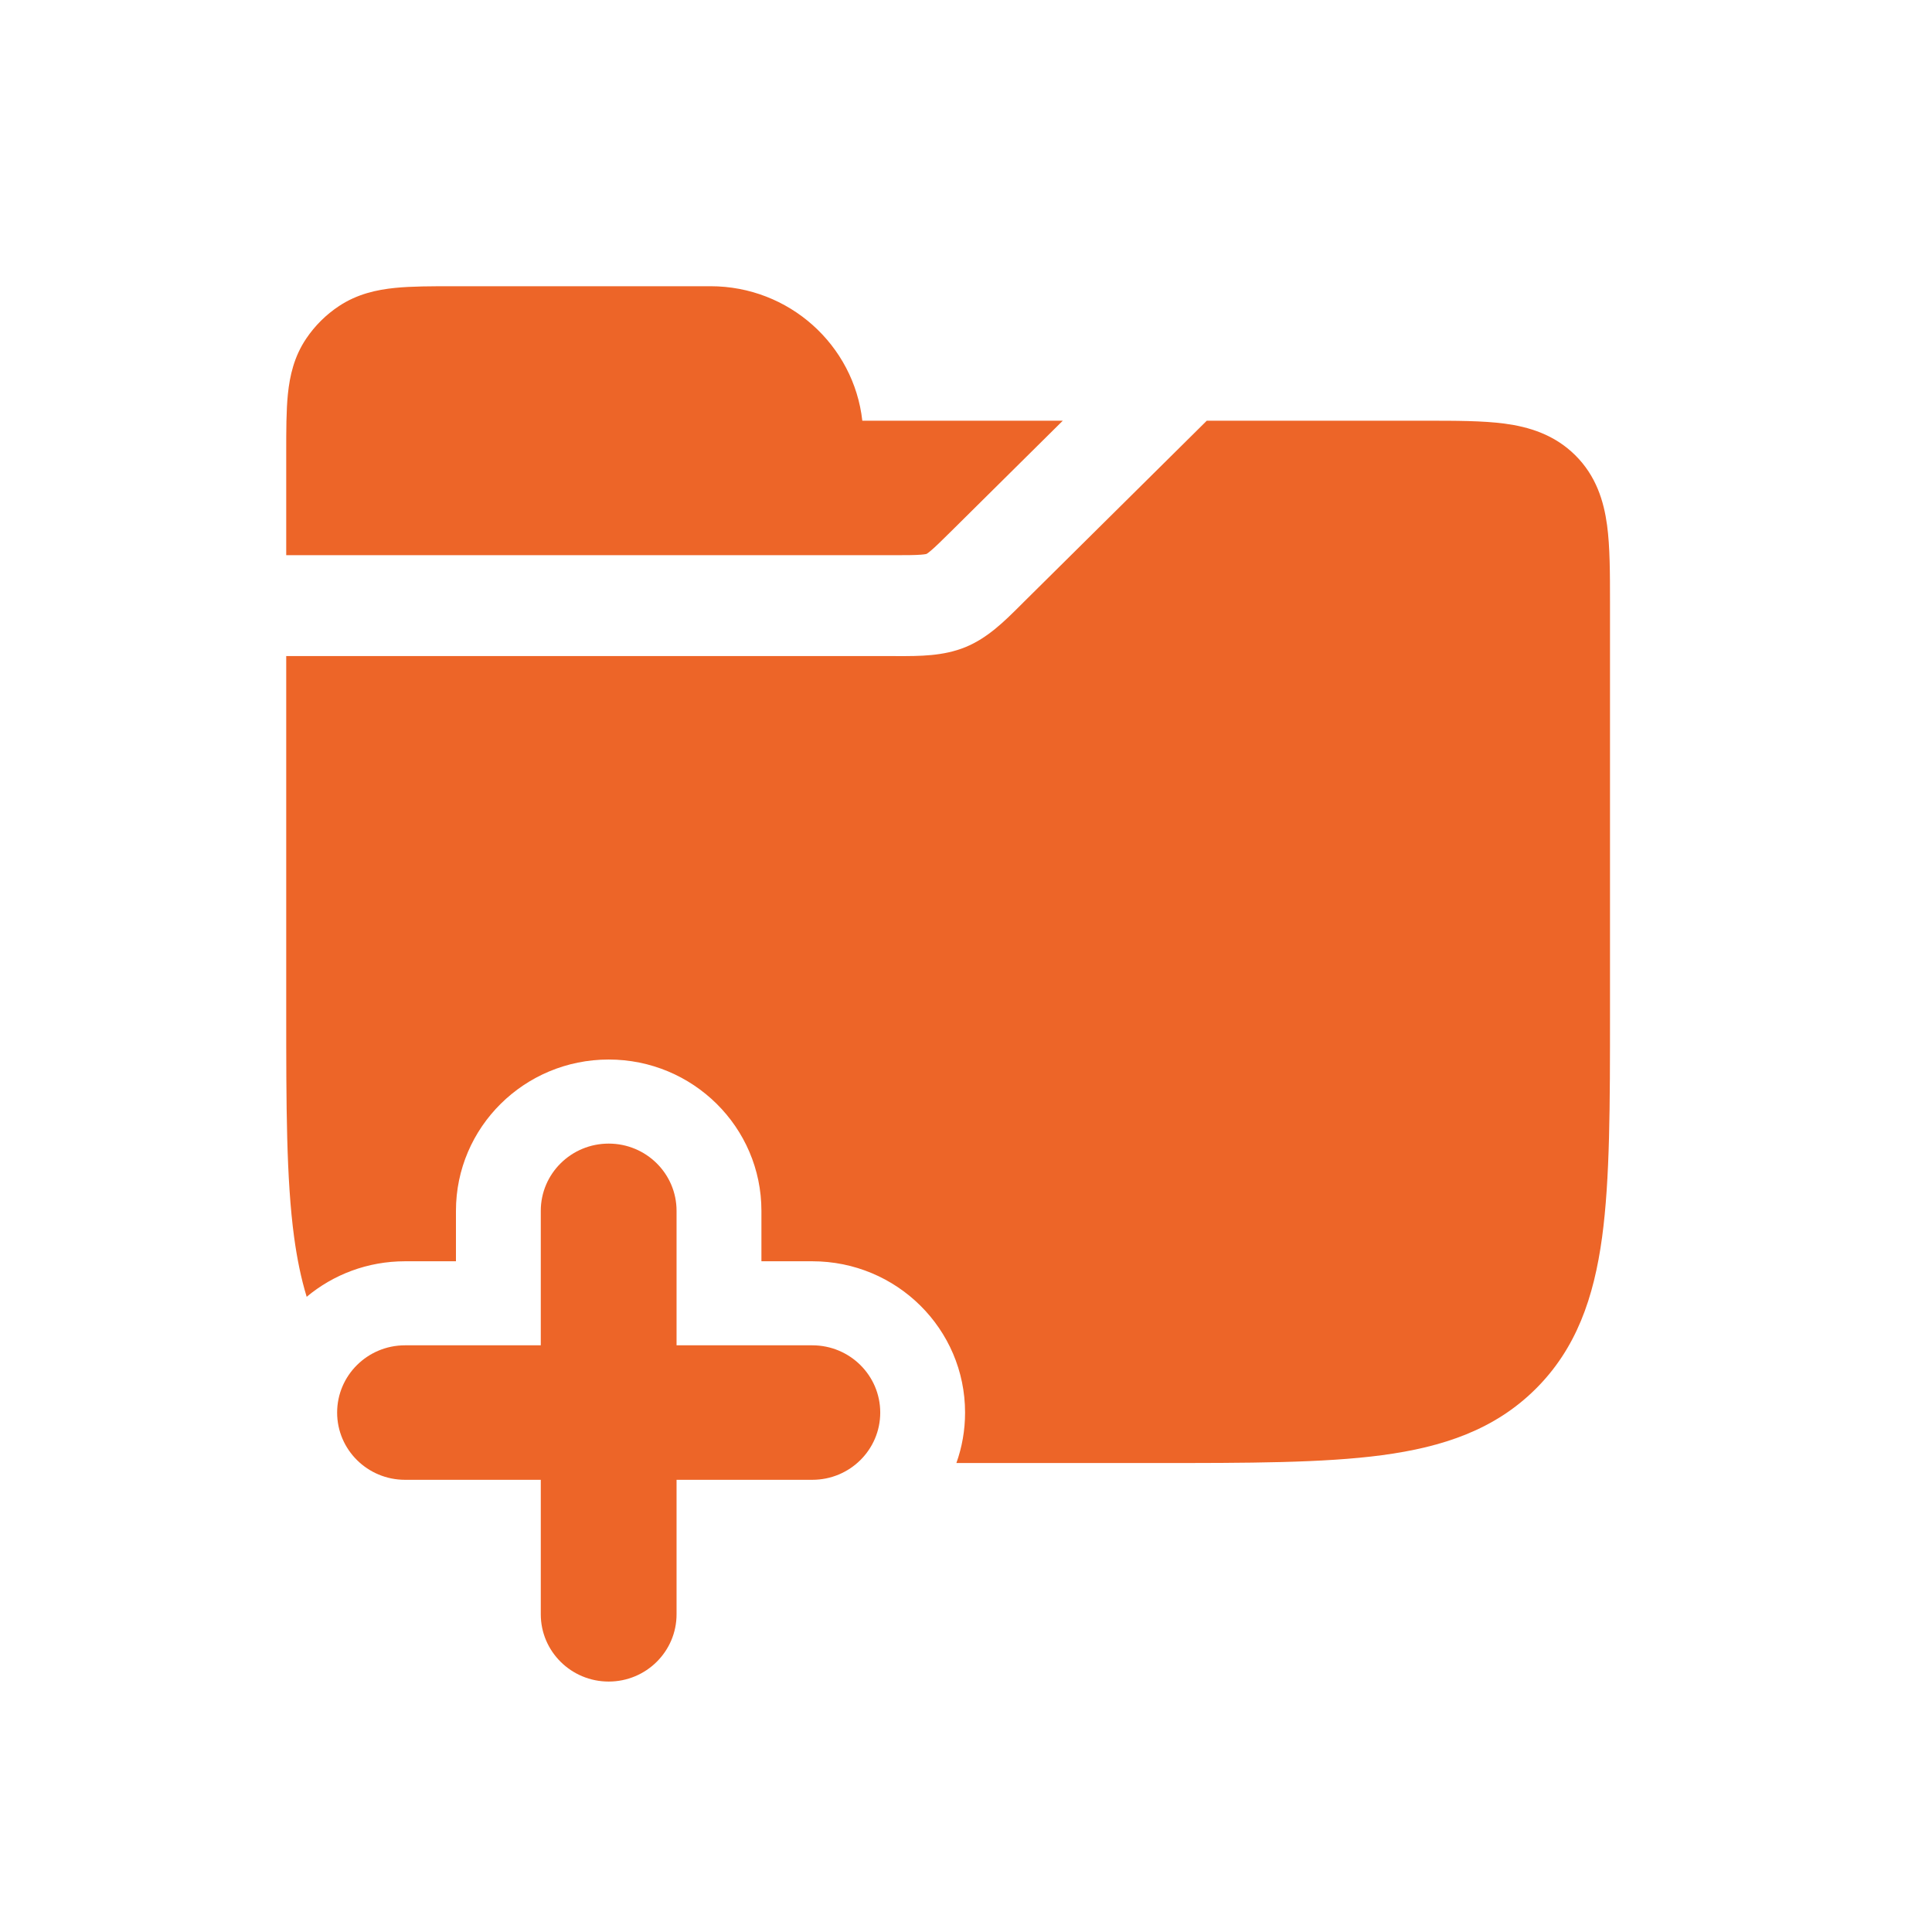 <svg width="54" height="54" viewBox="0 0 54 54" fill="none" xmlns="http://www.w3.org/2000/svg">
<path d="M12.681 8C12.069 8 11.507 8 11.041 8.047C10.535 8.098 9.988 8.215 9.476 8.554C9.113 8.794 8.802 9.103 8.56 9.462C8.217 9.969 8.099 10.511 8.047 11.012C8 11.473 8 12.03 8 12.637L8 15.518H24.928C25.337 15.518 25.565 15.517 25.736 15.504C25.813 15.498 25.854 15.492 25.876 15.487C25.886 15.485 25.893 15.483 25.893 15.483L25.896 15.482L25.898 15.481C25.898 15.481 25.905 15.477 25.913 15.472C25.931 15.46 25.966 15.436 26.024 15.386C26.154 15.275 26.316 15.116 26.605 14.83L29.705 11.759L24.102 11.759C23.866 9.645 22.056 8 19.859 8L12.681 8Z" fill="#ED6528"/>
<path d="M8 28.308L8 18.337H24.928L25.08 18.338C25.698 18.339 26.365 18.341 26.985 18.087C27.605 17.833 28.075 17.364 28.511 16.93L28.618 16.823L33.73 11.759L39.867 11.759C40.688 11.759 41.441 11.759 42.054 11.84C42.728 11.93 43.441 12.142 44.027 12.722C44.614 13.303 44.827 14.009 44.918 14.678C45 15.284 45 16.03 45 16.844L45 28.308C45 30.878 45 32.95 44.779 34.58C44.549 36.271 44.058 37.696 42.916 38.827C41.774 39.959 40.336 40.445 38.628 40.673C36.983 40.892 34.891 40.892 32.296 40.892H26.731C26.889 40.451 26.974 39.976 26.974 39.482C26.974 37.146 25.063 35.253 22.705 35.253H21.282V33.843C21.282 31.508 19.371 29.614 17.013 29.614C14.655 29.614 12.744 31.508 12.744 33.843V35.253H11.32C10.274 35.253 9.314 35.626 8.572 36.246C8.412 35.724 8.301 35.168 8.221 34.58C8 32.95 8 30.878 8 28.308Z" fill="#ED6528"/>
<path d="M18.91 33.843C18.91 32.805 18.061 31.964 17.013 31.964C15.965 31.964 15.115 32.805 15.115 33.843V37.602H11.32C10.273 37.602 9.423 38.444 9.423 39.482C9.423 40.52 10.273 41.361 11.32 41.361H15.115V45.12C15.115 46.158 15.965 47 17.013 47C18.061 47 18.91 46.158 18.91 45.12V41.361H22.705C23.753 41.361 24.603 40.52 24.603 39.482C24.603 38.444 23.753 37.602 22.705 37.602H18.91V33.843Z" fill="#ED6528"/>
</svg>
